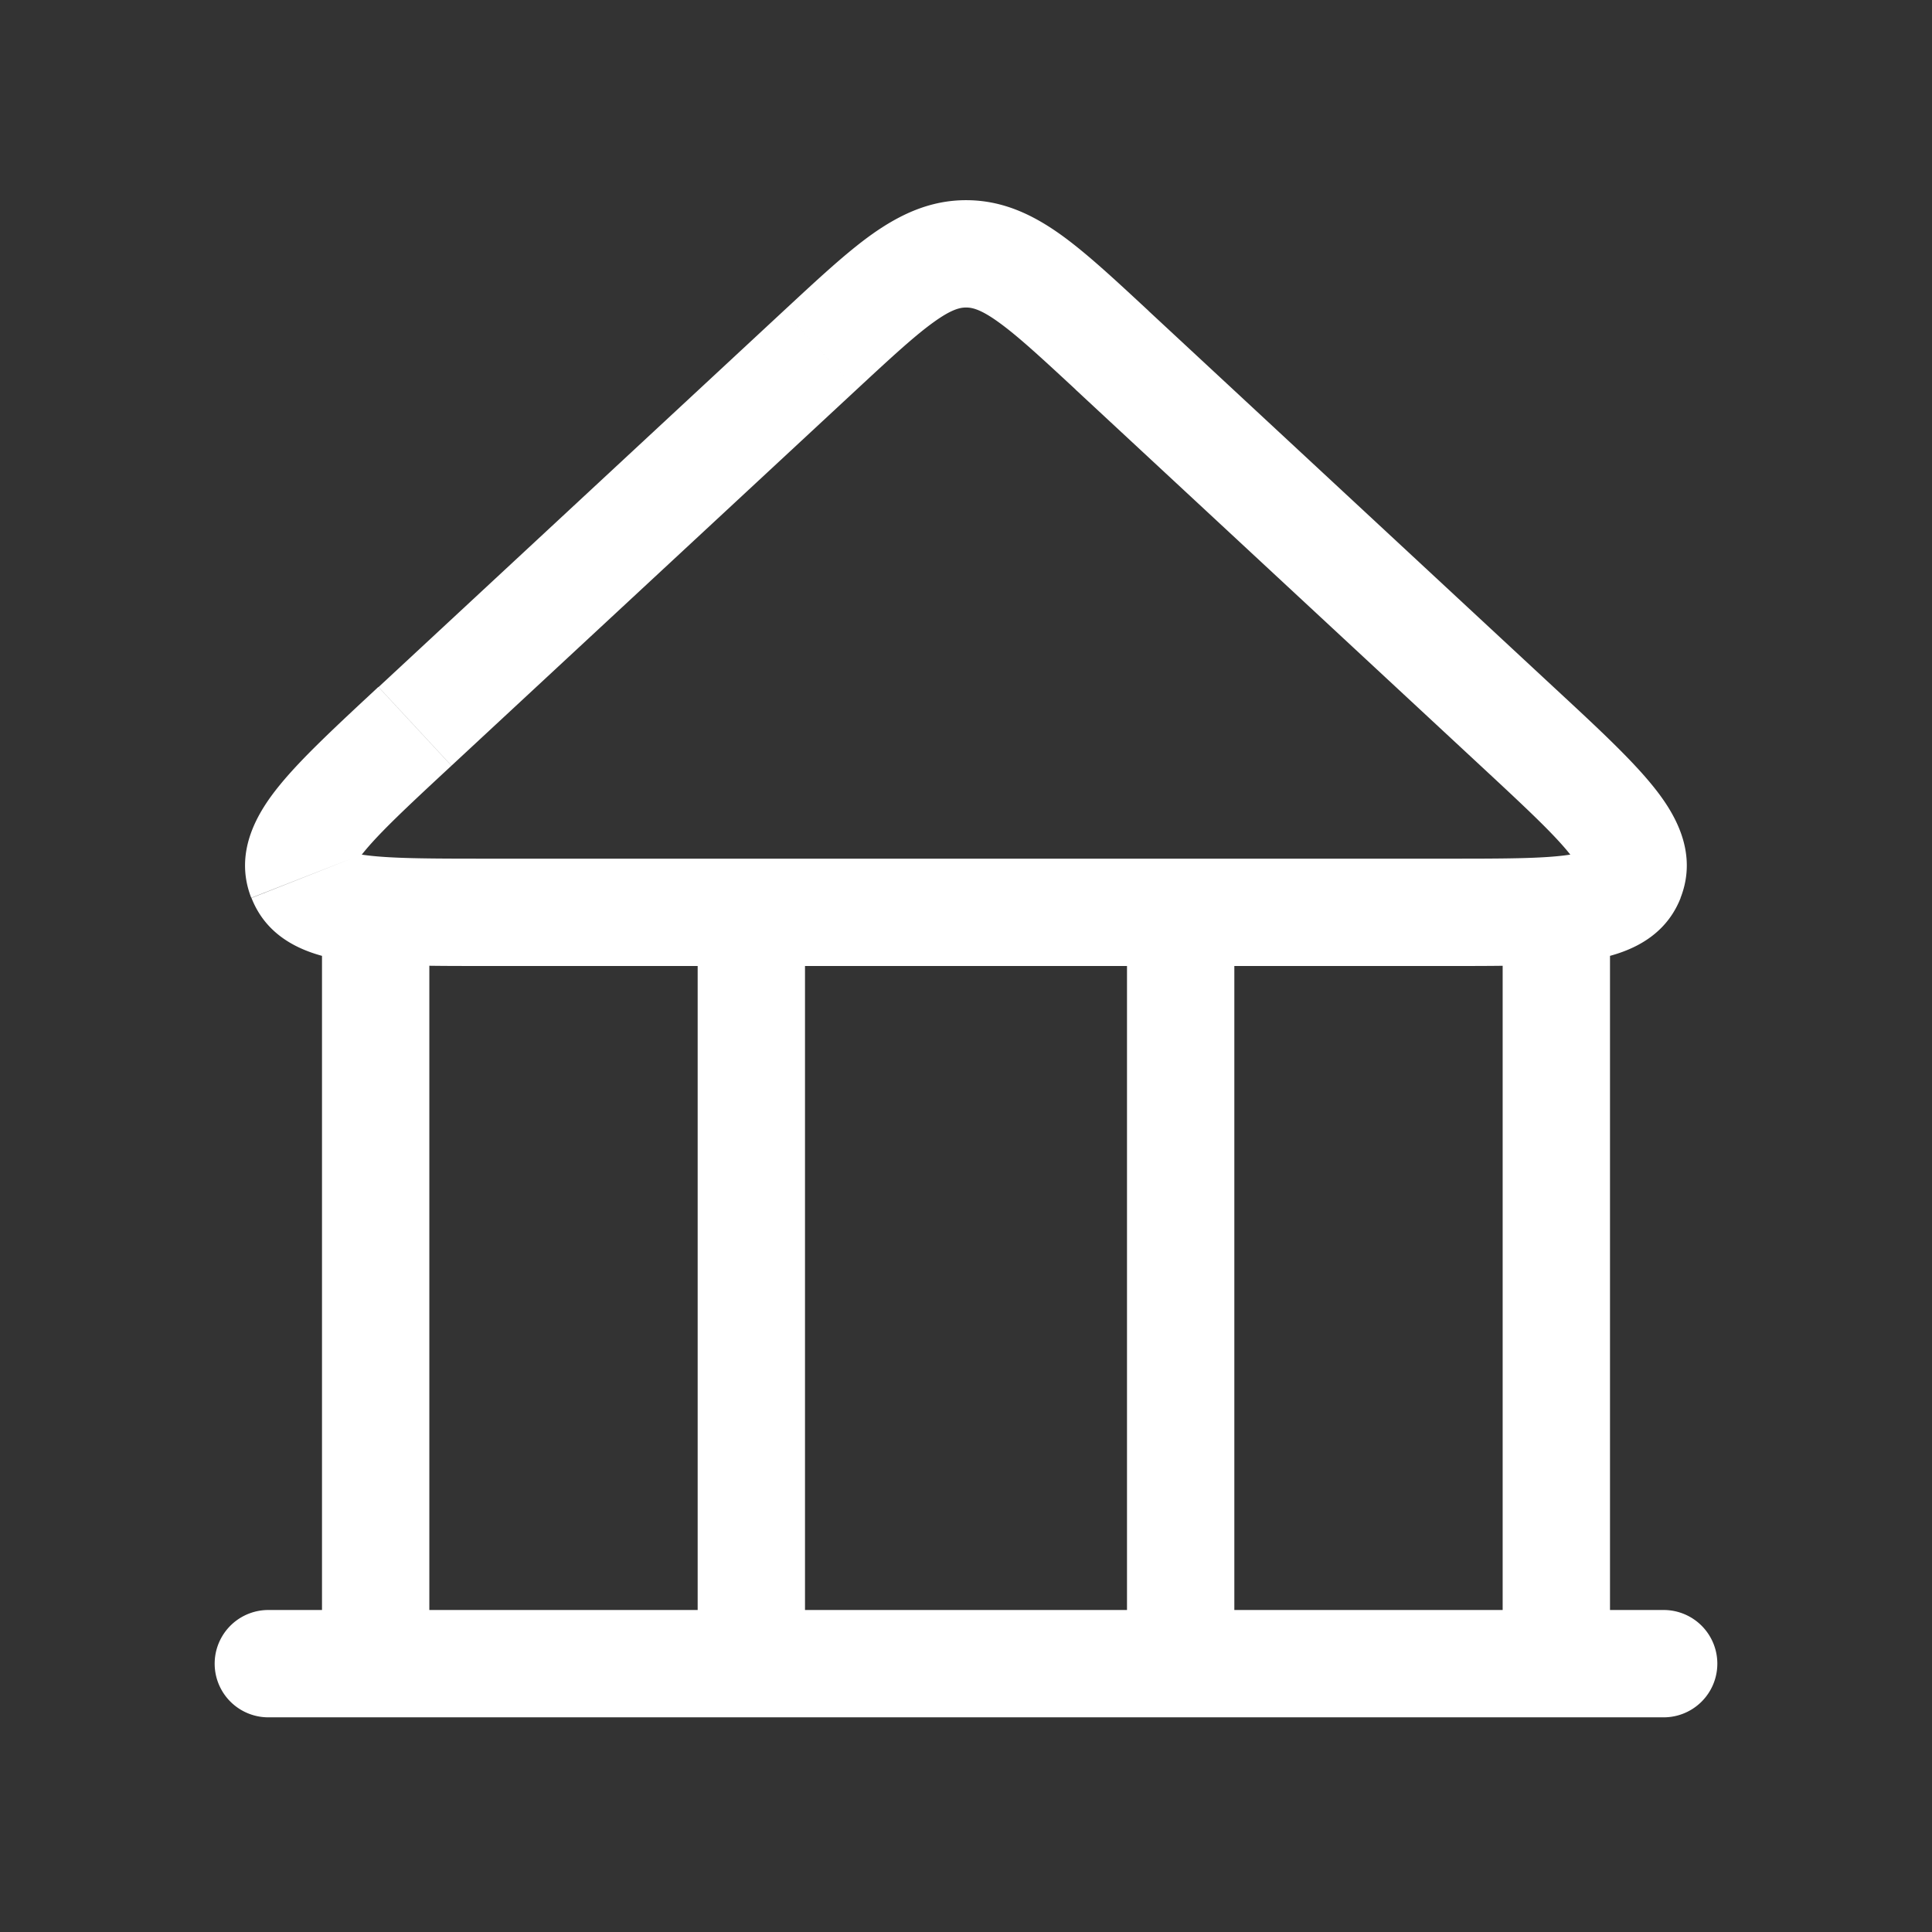 <svg width="18" height="18" fill="none" xmlns="http://www.w3.org/2000/svg"><rect width="100%" height="100%" fill="#333333" stroke="none"/><path d="M4 8.5a.5.5 0 0 0-1 0h1zm11 0a.5.5 0 0 0-1 0h1zm-3.5 0a.5.5 0 0 0-1 0h1zm-4 0a.5.5 0 0 0-1 0h1zm-5 6.5a.5.5 0 0 0 0 1v-1zm13 1a.5.5 0 0 0 0-1v1zm-.308-7.817L14.727 8l.465.183zm-12.384 0l-.466.183.466-.183zm7.553-4.92l-.34.367.34-.366zM9 2.366v.5-.5zM4.206 7.134L7.98 3.63l-.68-.733-3.773 3.504.68.733zm5.815-3.504l3.773 3.504.68-.733-3.773-3.504-.68.733zM4.547 9h8.907V8H4.546v1zM4 15.5v-7H3v7h1zm11 0v-7h-1v7h1zm-3.5 0v-7h-1v7h1zm-4 0v-7h-1v7h1zm-5 .5h1v-1h-1v1zm1 0H7v-1H3.5v1zM7 16h4v-1H7v1zm4 0h3.5v-1H11v1zm3.5 0h1v-1h-1v1zm-.706-8.866c.406.377.67.623.824.813.17.208.062.173.109.053l.93.366c.172-.438-.071-.815-.264-1.051-.209-.257-.537-.56-.919-.914l-.68.733zM13.454 9c.52 0 .967.001 1.295-.044.302-.043.737-.153.909-.59L14.727 8c.047-.12.15-.072-.116-.035C14.369 8 14.008 8 13.453 8v1zM3.525 6.4c-.382.356-.71.658-.919.915-.193.236-.436.613-.265 1.05L3.273 8c.047.12-.061.155.11-.053.153-.19.417-.436.823-.813l-.68-.733zM4.546 8c-.554 0-.915-.001-1.157-.035-.266-.037-.163-.085-.116.035l-.93.366c.171.437.606.547.908.59C3.58 9 4.025 9 4.547 9V8zM7.98 3.63c.333-.309.548-.507.725-.633.166-.119.244-.132.296-.132v-1c-.34 0-.62.136-.876.317-.243.173-.512.425-.825.715l.68.733zm2.722-.733c-.313-.29-.582-.542-.825-.715-.255-.181-.535-.317-.876-.317v1c.052 0 .13.013.296.132.177.126.392.324.725.633l.68-.733z" fill="#fff"/></svg>